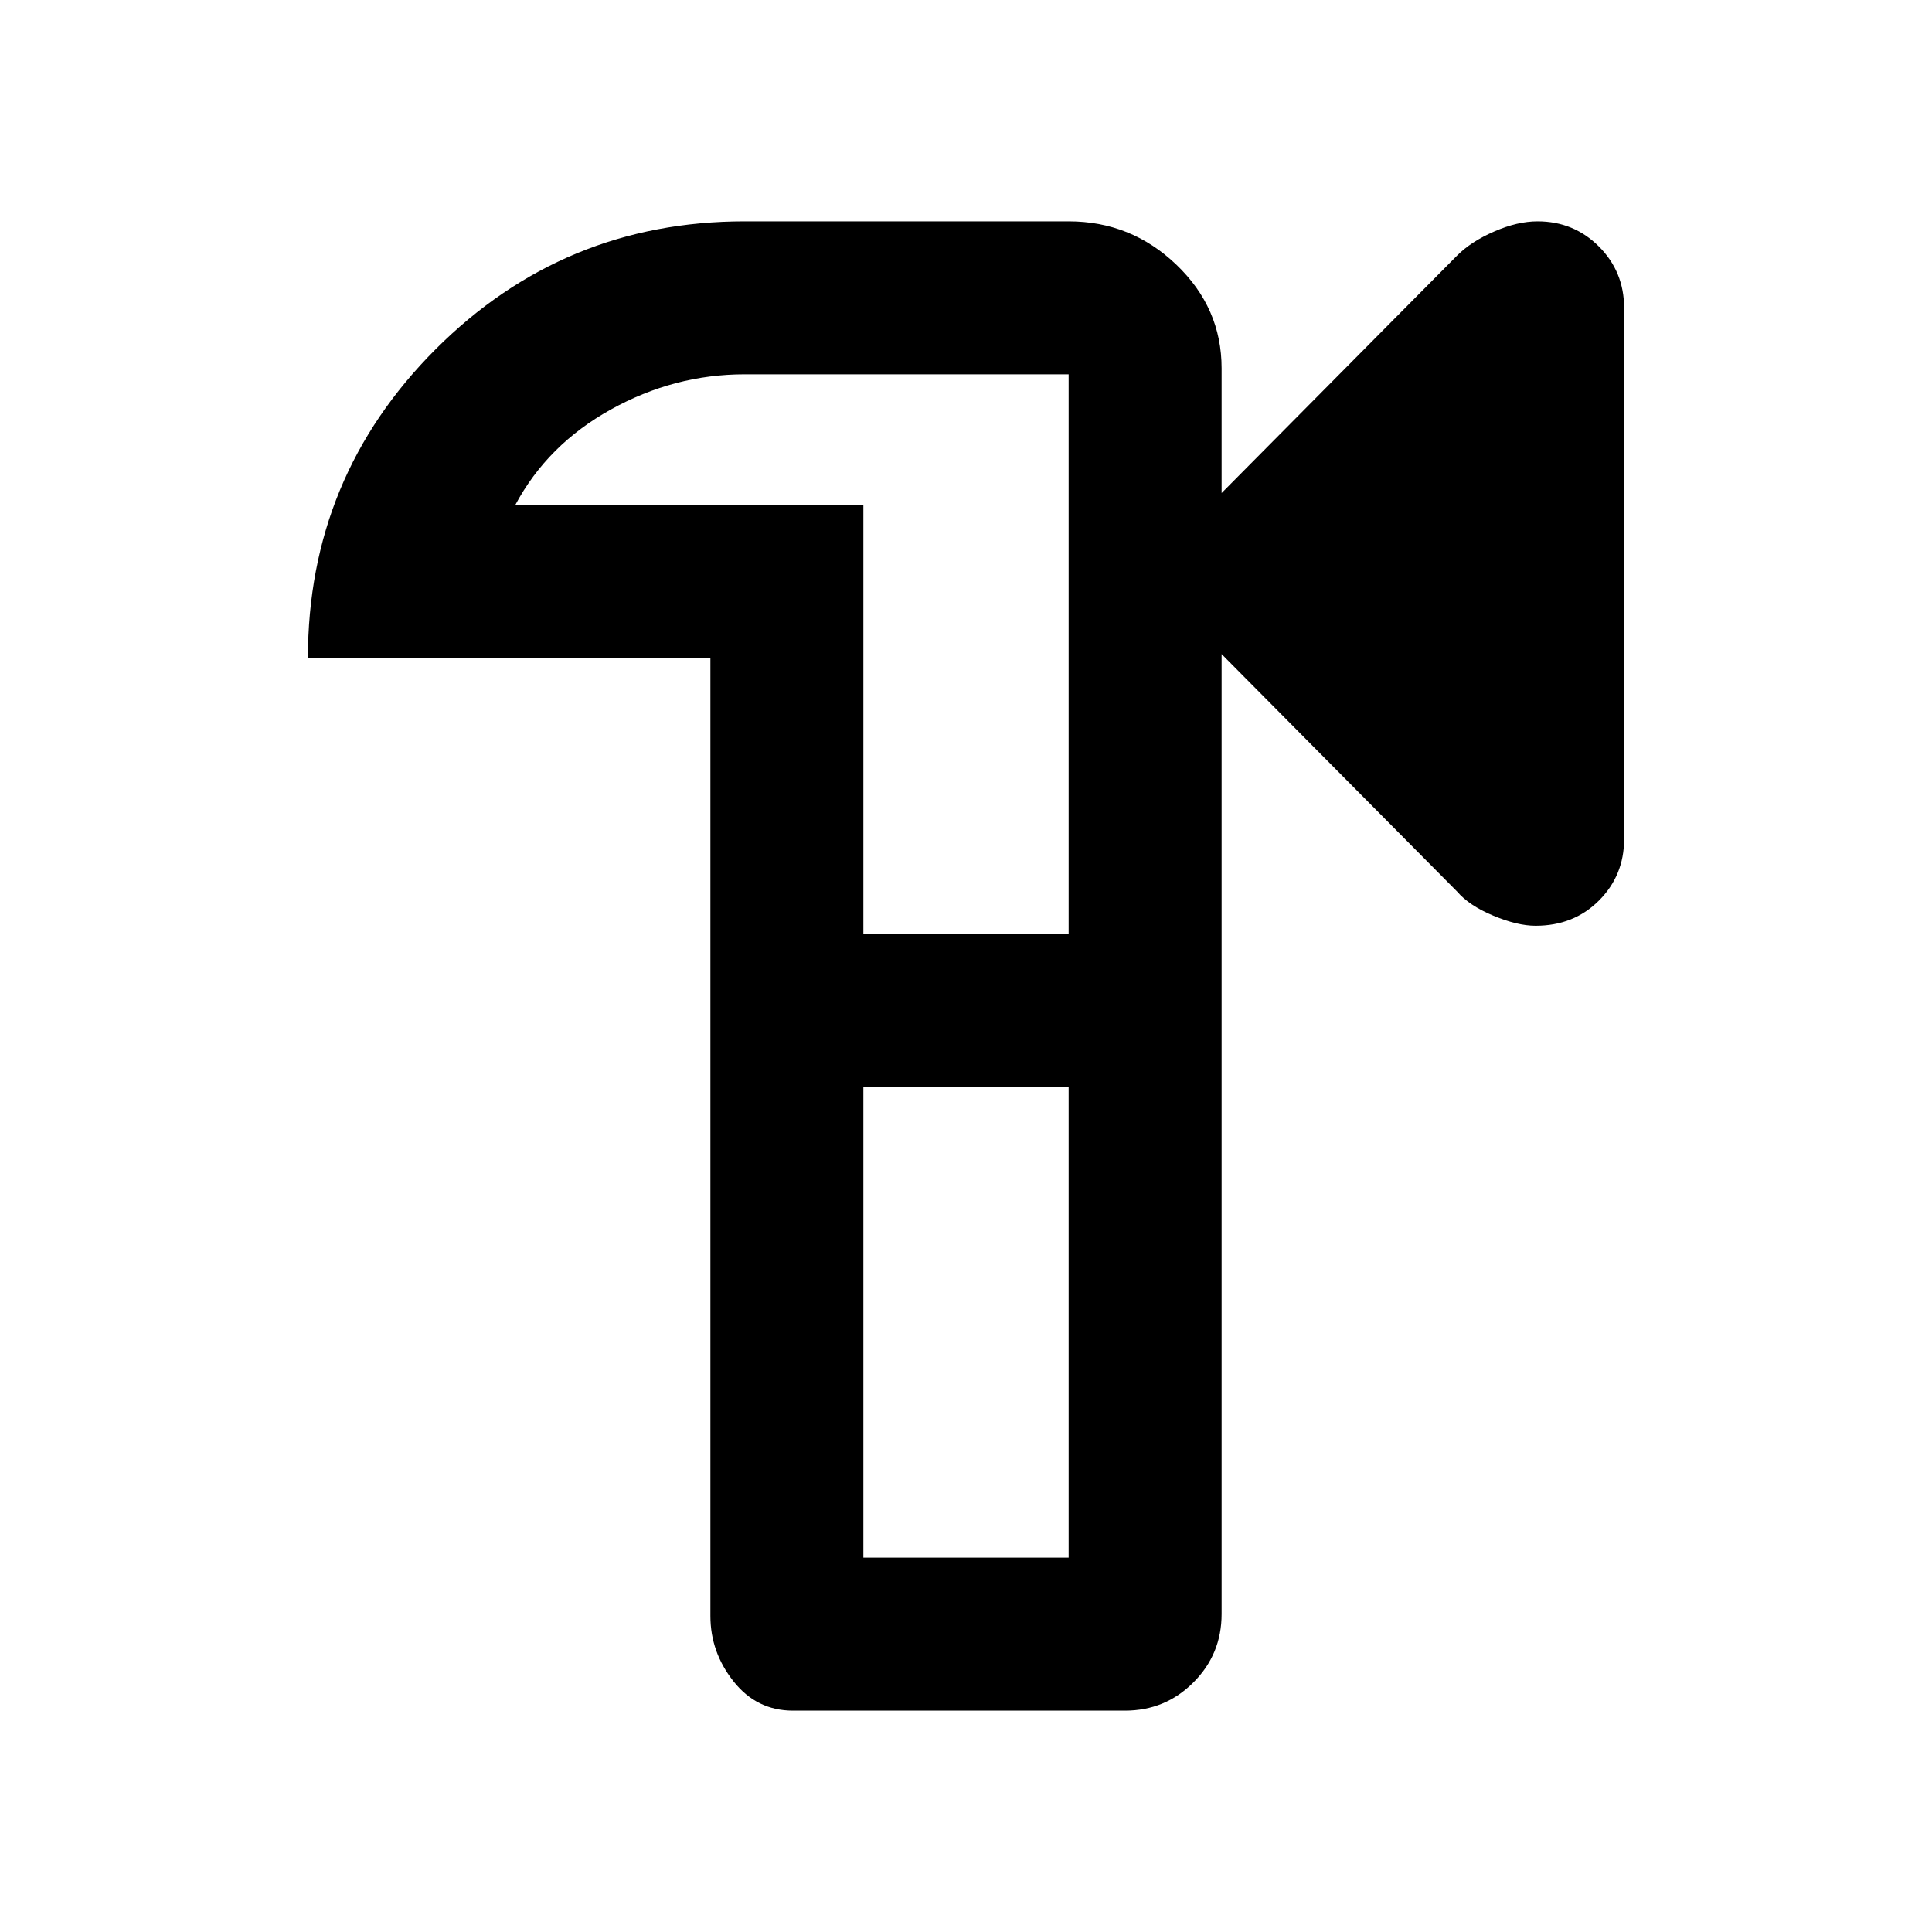 <svg xmlns="http://www.w3.org/2000/svg" height="40" width="40"><path d="M16.417 35.417q-.75 0-1.229-.605-.48-.604-.48-1.354V13.625H6.375q0-3.75 2.646-6.396t6.396-2.646h6.708q1.292 0 2.229.896.938.896.938 2.146v2.583l4.875-4.916q.291-.292.771-.5.479-.209.895-.209.75 0 1.271.521.521.521.521 1.271v11q0 .75-.521 1.271-.521.521-1.312.521-.375 0-.875-.209-.5-.208-.75-.5l-4.875-4.916v19.875q0 .833-.584 1.416-.583.584-1.416.584Zm5.708-14.5Zm-4.25 11.333h4.25V22.5h-4.25Zm0-12.917h4.25V7.75h-6.708q-1.459 0-2.771.729-1.313.729-1.979 1.979h7.208Zm4.25 0V7.75v11.583Zm0 12.917V22.5v9.75Z"/></svg>